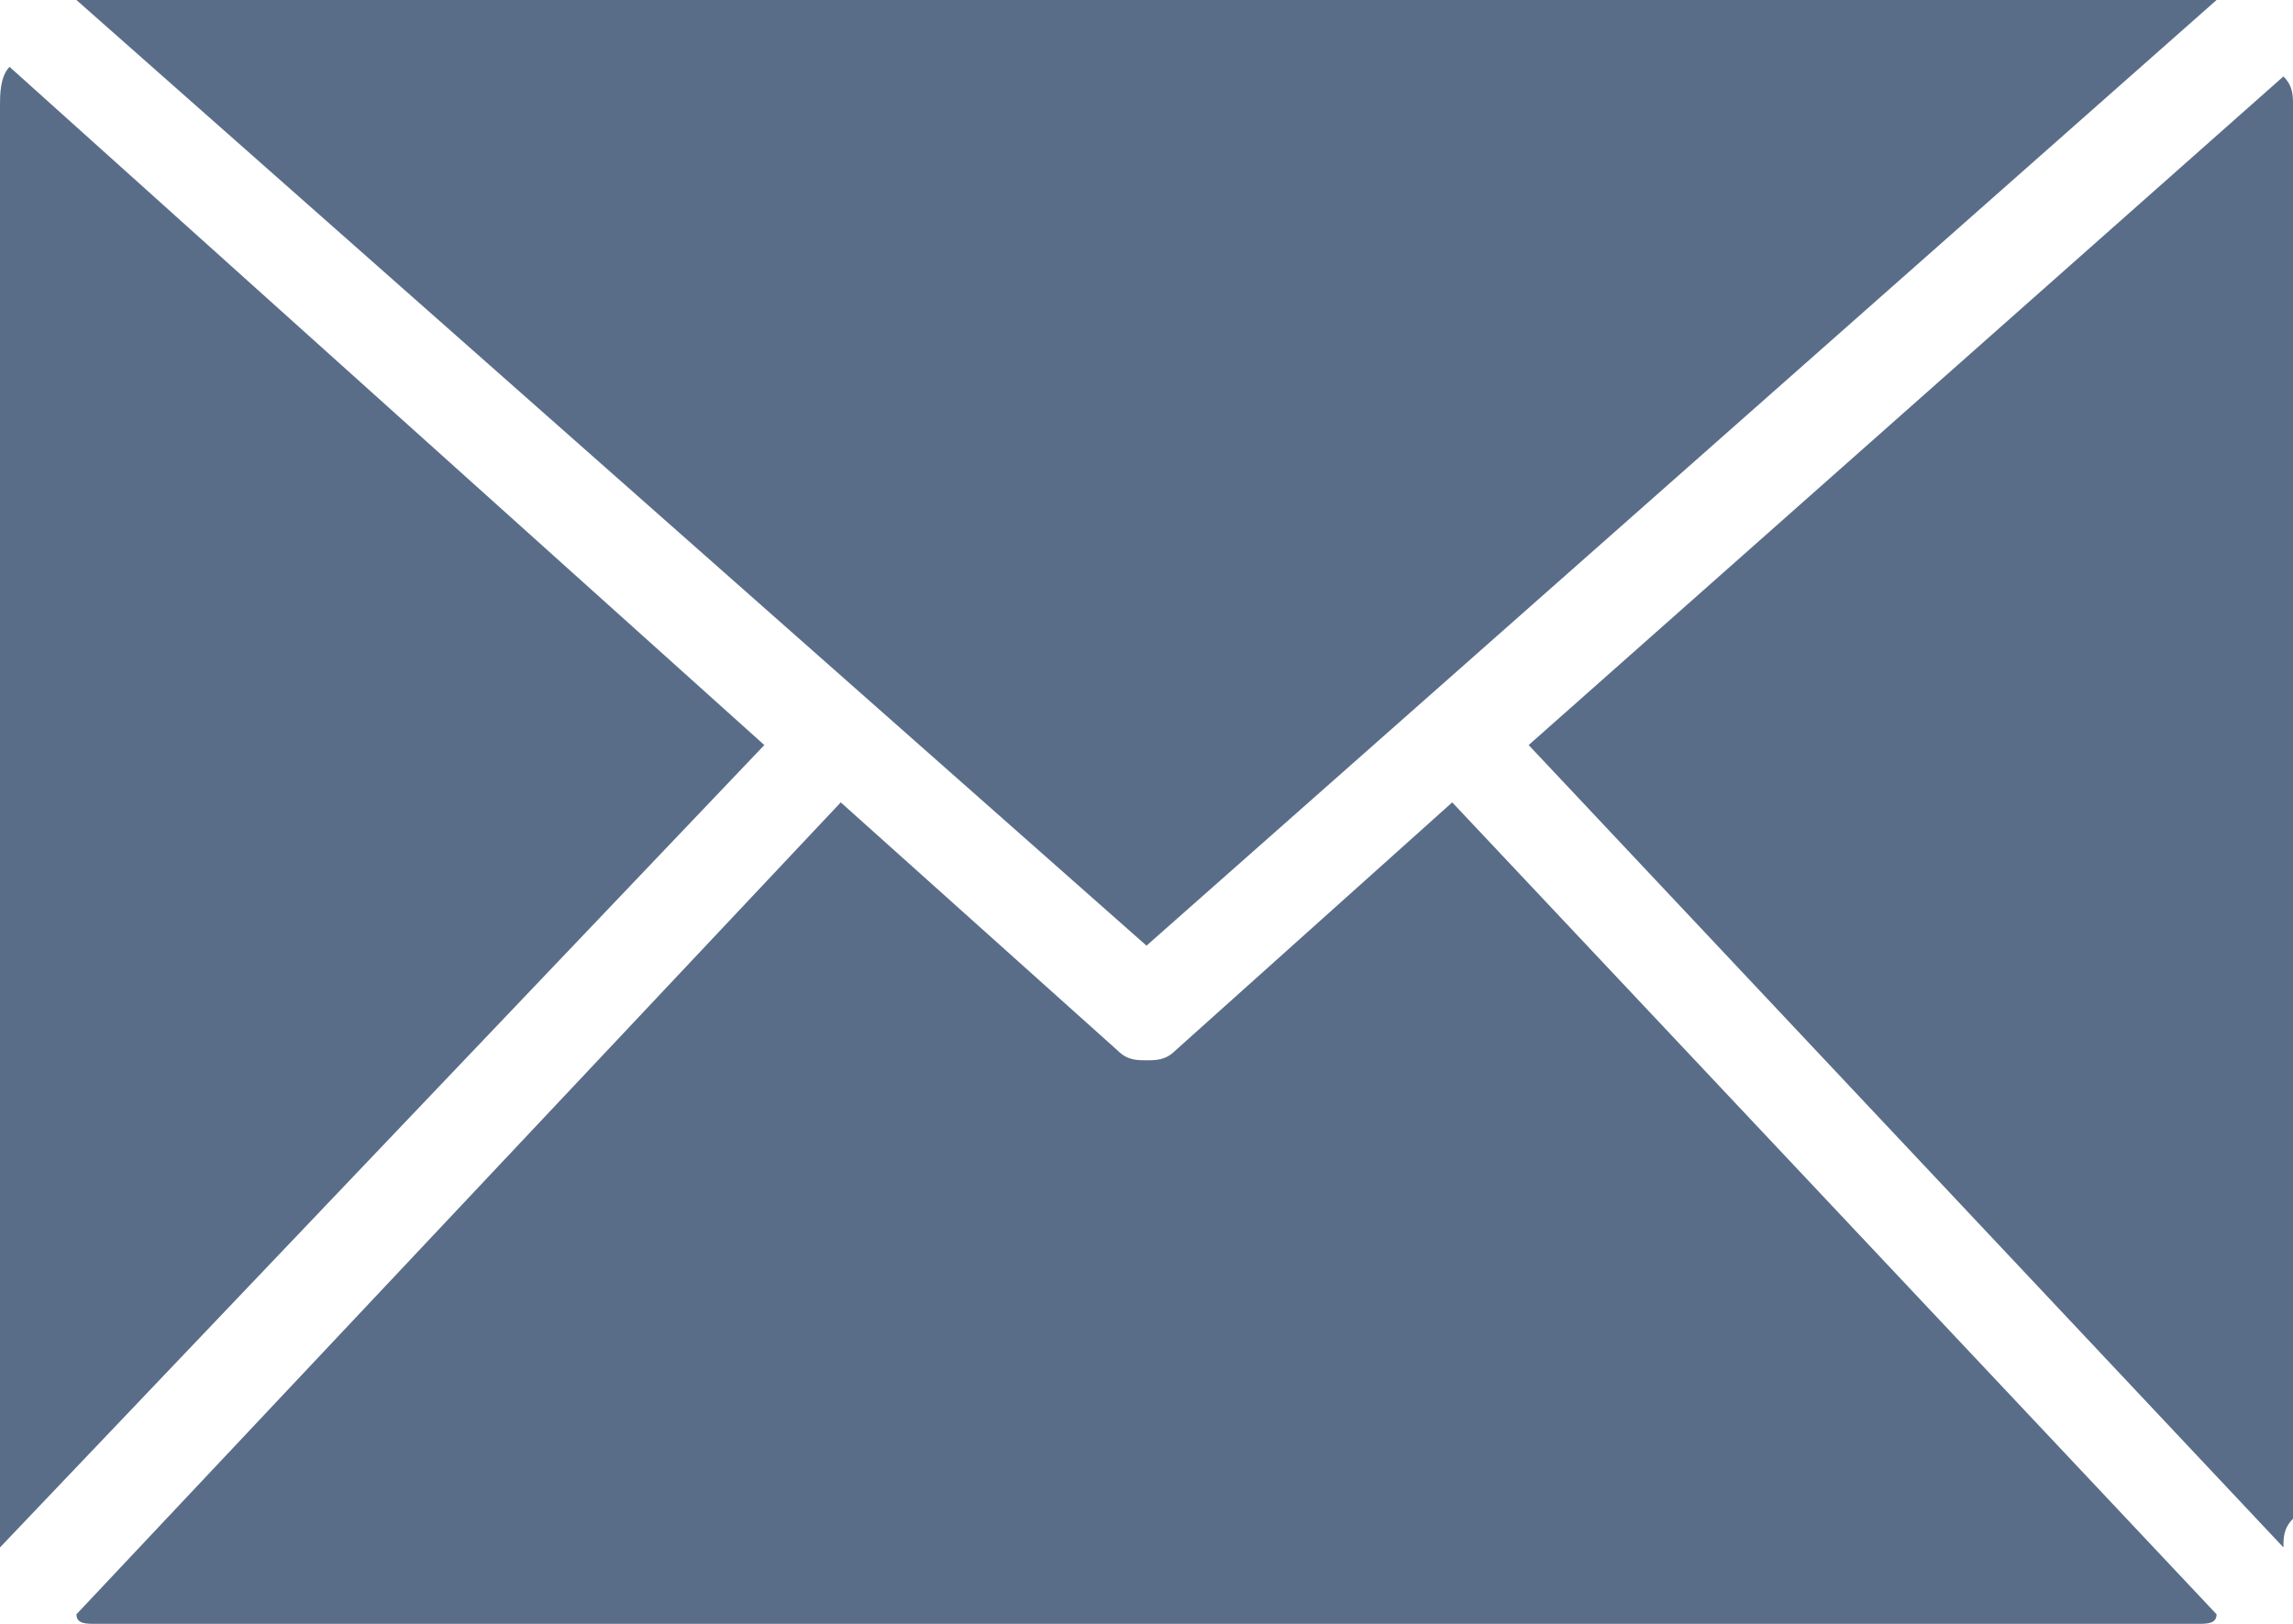 <?xml version="1.0" encoding="utf-8"?>
<!-- Generator: Adobe Illustrator 21.0.0, SVG Export Plug-In . SVG Version: 6.00 Build 0)  -->
<svg version="1.1" id="图层_1" xmlns="http://www.w3.org/2000/svg" xmlns:xlink="http://www.w3.org/1999/xlink" x="0px" y="0px"
	 viewBox="0 0 24 17" style="enable-background:new 0 0 24 17;" xml:space="preserve">
<style type="text/css">
	.st0{fill:#596D88;}
</style>
<path id="email_normal" class="st0" d="M12,9.9L23.2,0c-0.1,0-0.1,0-0.2,0H1C0.9,0,0.9,0,0.8,0L12,9.9z M24,1.1c0-0.1,0-0.2-0.1-0.3
	l-7.9,7l7.9,8.4c0-0.1,0-0.2,0.1-0.3V1.1L24,1.1z M0.1,0.7C0,0.8,0,1,0,1.1v14.9C0,16,0,16.1,0,16.2L8,7.8L0.1,0.7z M15.2,8.4
	L12.3,11c-0.1,0.1-0.2,0.1-0.3,0.1c-0.1,0-0.2,0-0.3-0.1L8.8,8.4l-8,8.5C0.8,17,0.9,17,1,17h22c0.1,0,0.2,0,0.2-0.1L15.2,8.4z"/>
</svg>
